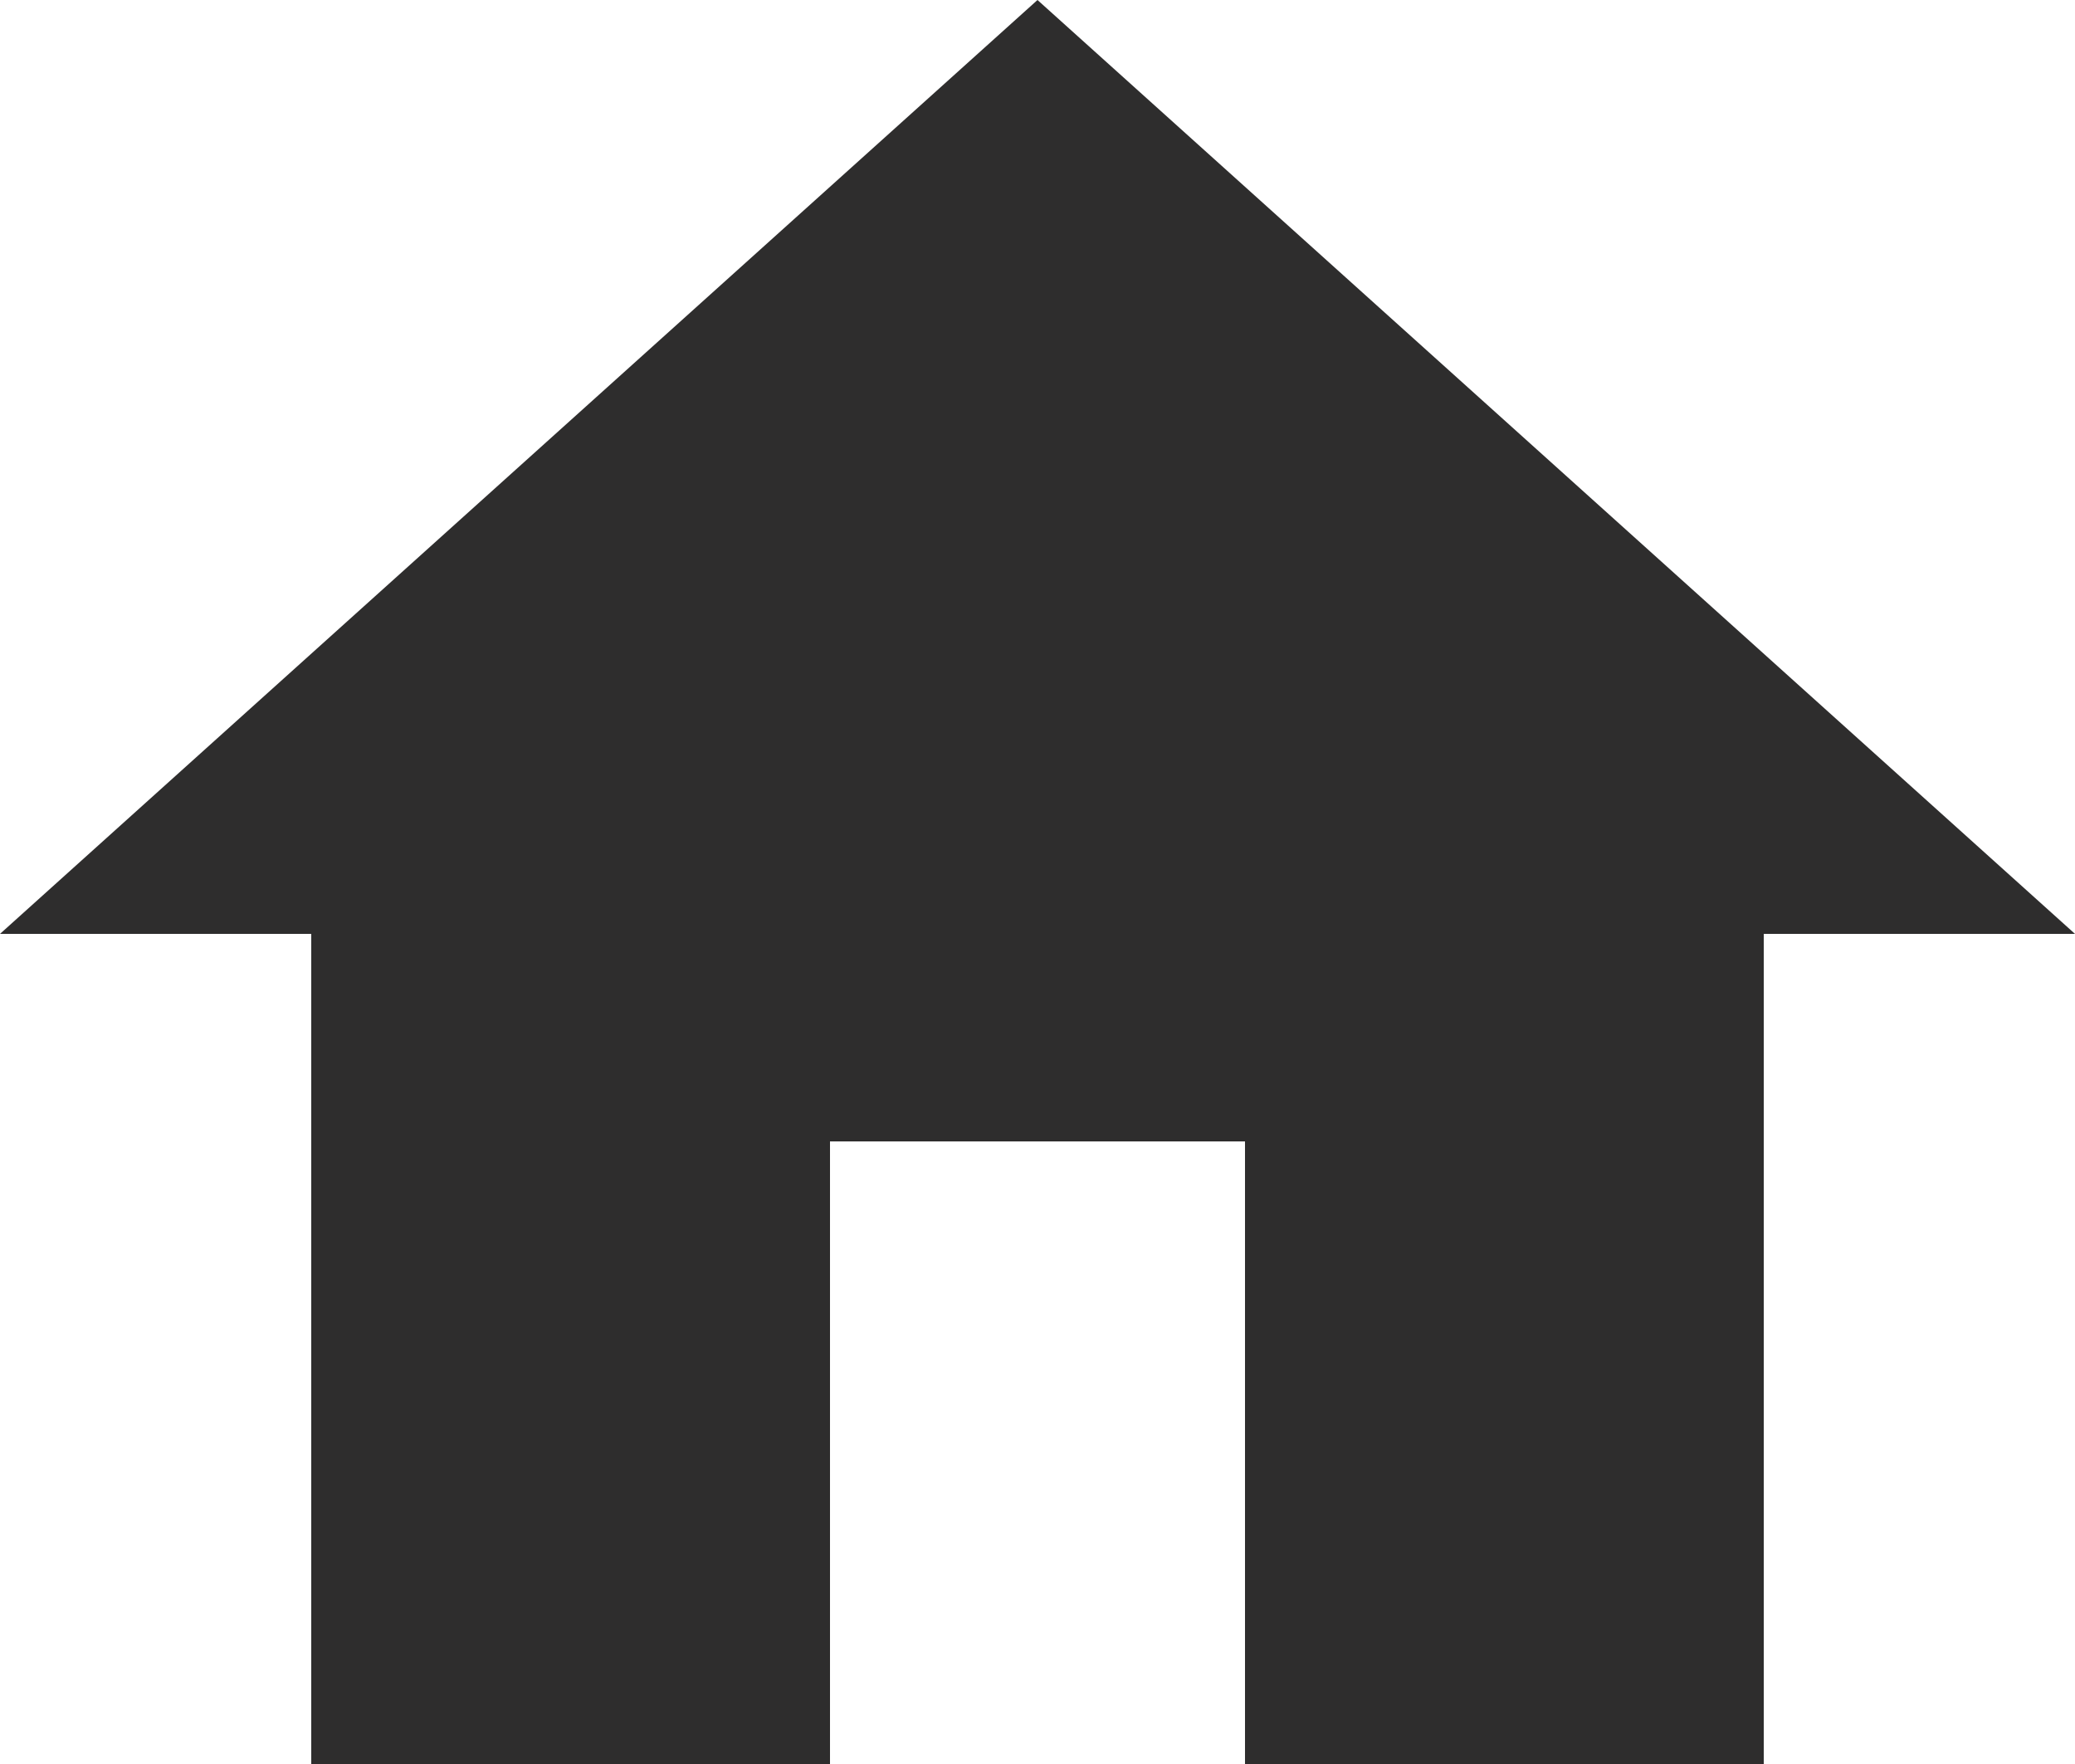 <svg xmlns="http://www.w3.org/2000/svg" width="60" height="51" viewBox="0 0 60 51">
  <path id="패스_9179" data-name="패스 9179" d="M26,54V36H38V54H53V30h9L32,3,2,30h9V54Z" transform="translate(-2 -3)" fill="#2e2d2d"/>
</svg>
